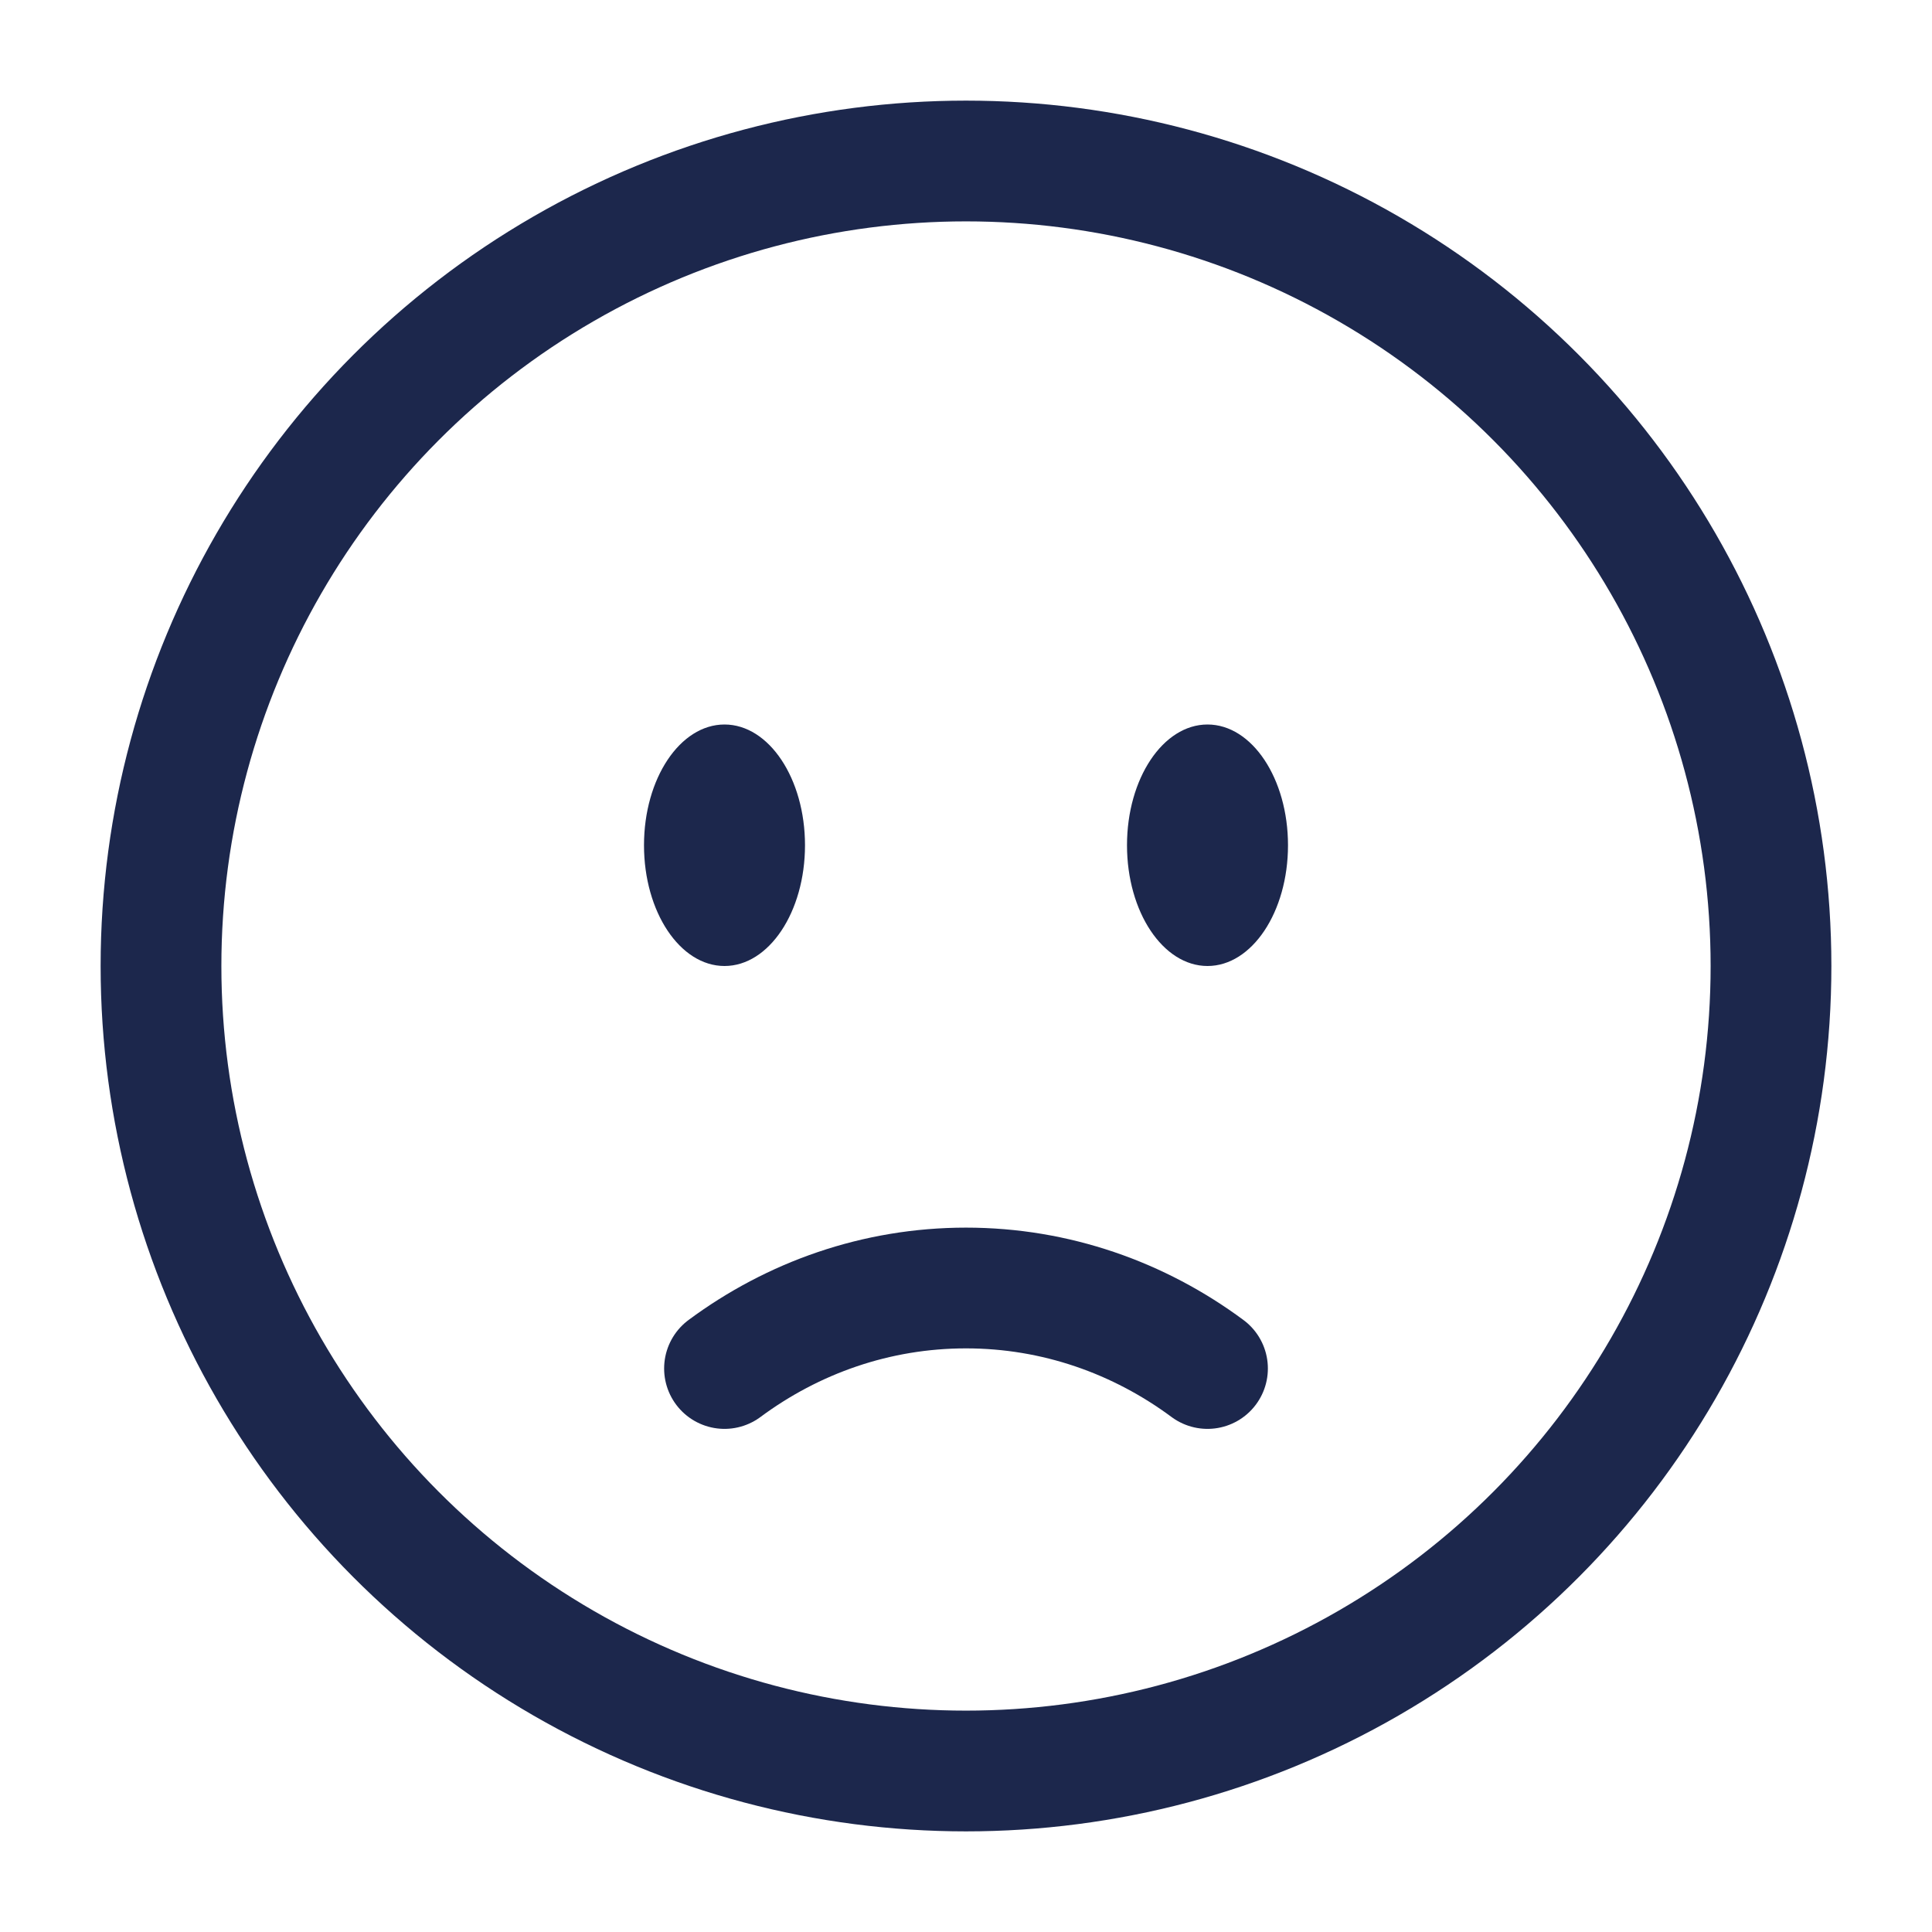 <svg viewBox="0 0 24 24" fill="none" xmlns="http://www.w3.org/2000/svg">
    <g id="SVGRepo_bgCarrier" stroke-width="0"></g>
    <g id="SVGRepo_tracerCarrier" stroke-linecap="round" stroke-linejoin="round"></g>
    <g id="SVGRepo_iconCarrier">
        <circle cx="12" cy="12" r="10" stroke="#1C274C" stroke-width="1.5"></circle>
        <path d="M9 17C9.85 16.37 10.885 16 12 16C13.115 16 14.15 16.37 15 17"
            stroke="#1C274C" stroke-width="1.5" stroke-linecap="round"></path>
        <ellipse cx="15" cy="10.5" rx="1" ry="1.5" fill="#1C274C"></ellipse>
        <ellipse cx="9" cy="10.5" rx="1" ry="1.5" fill="#1C274C"></ellipse>
    </g>
</svg>